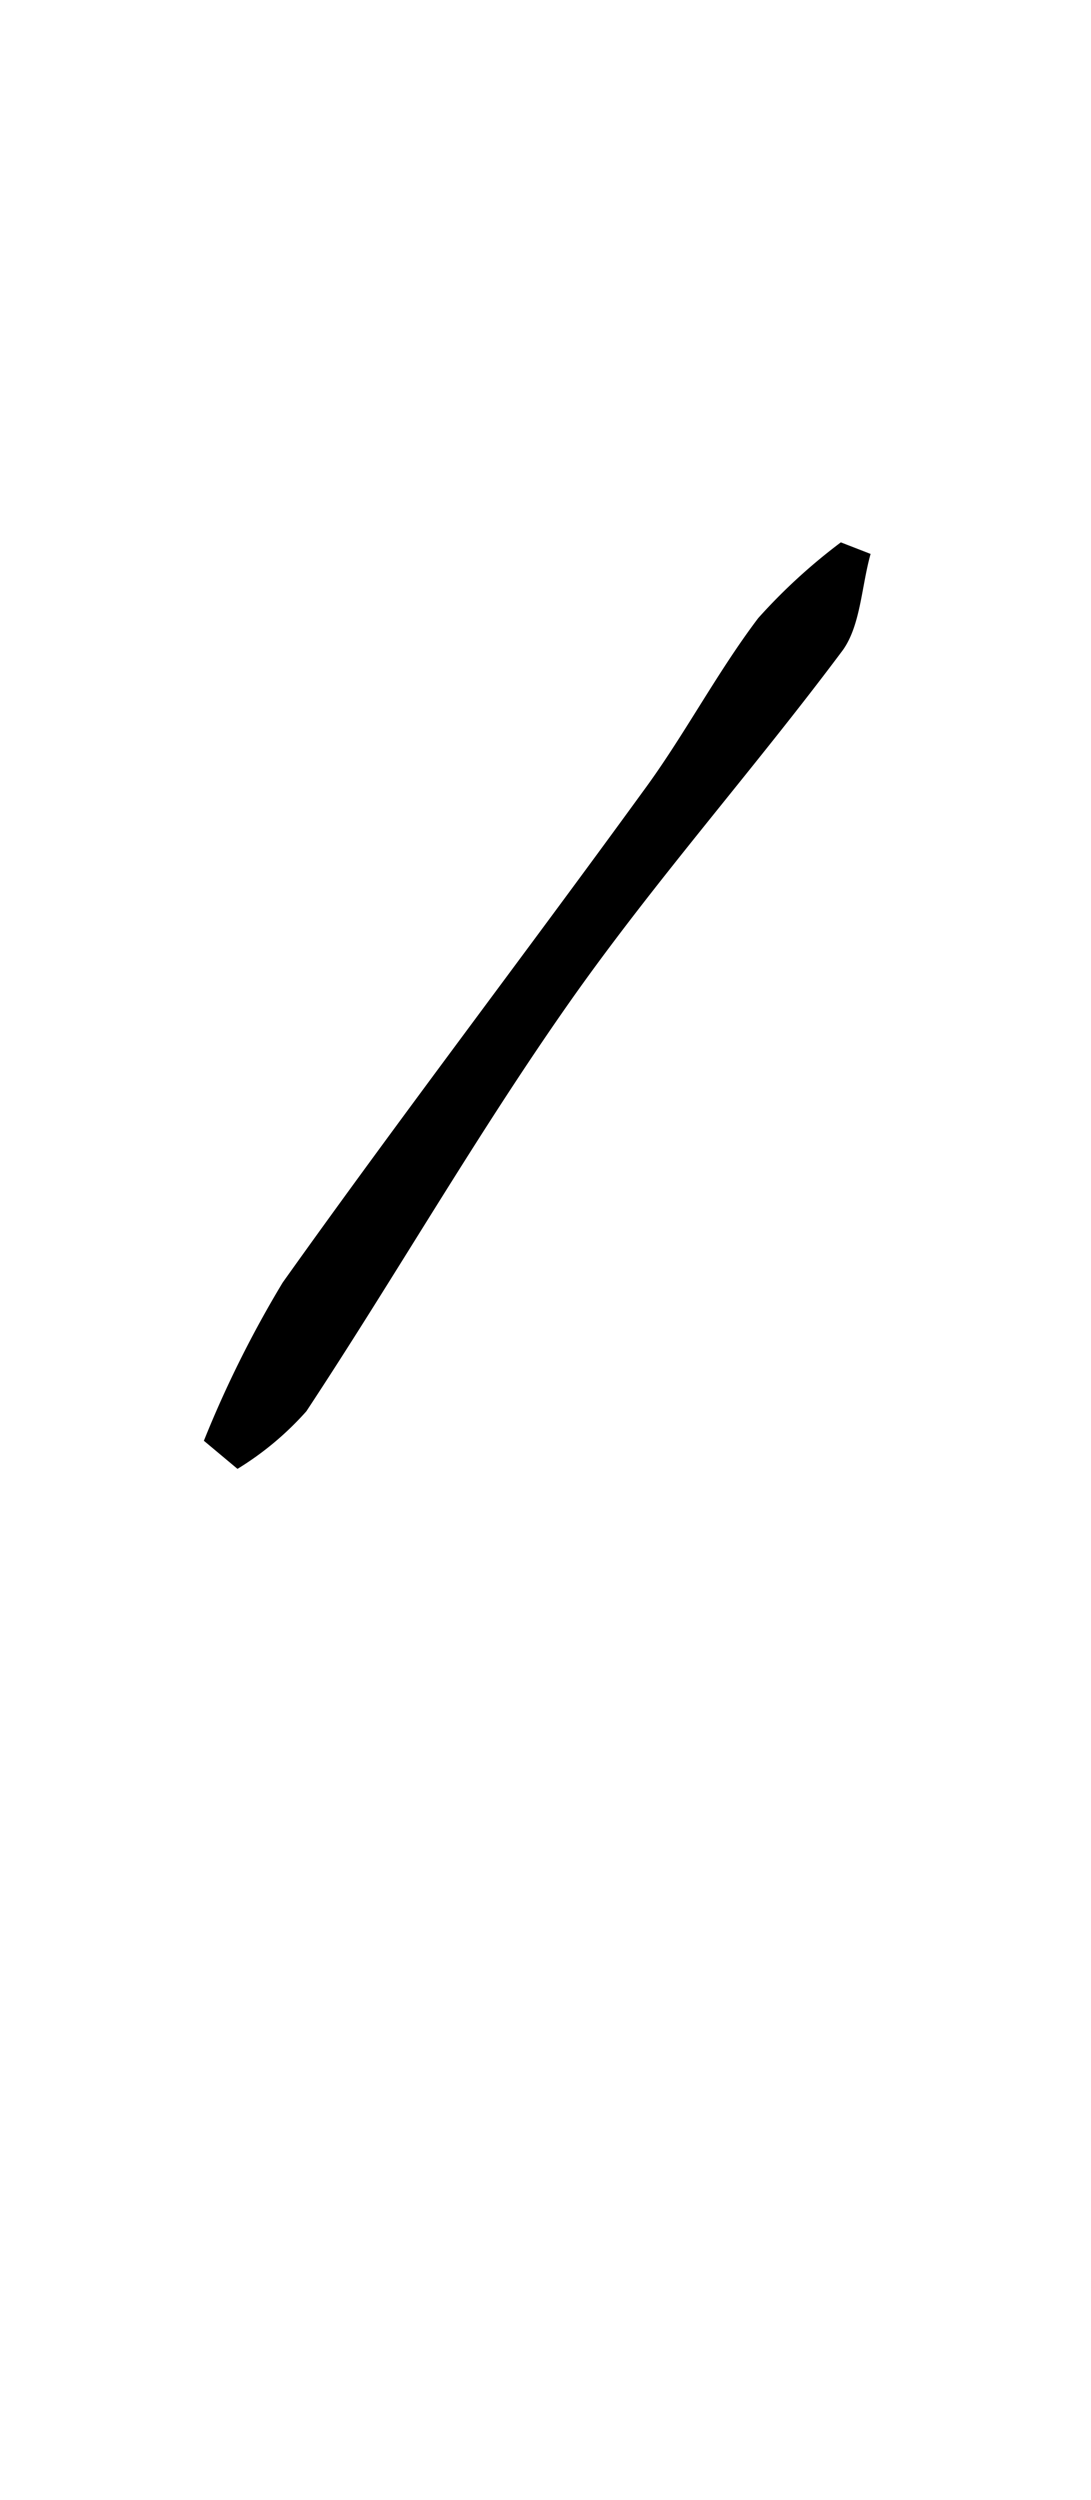 <svg id="_2NDALLCAPS" data-name="2NDALLCAPS" xmlns="http://www.w3.org/2000/svg" viewBox="0 0 39.6 90.72"><title>superfunfontprojeeeect</title><path d="M7.4,52.28a39.93,39.93,0,0,1,2.86-5.74c4.27-6,8.74-11.85,13.07-17.81,1.48-2,2.67-4.29,4.19-6.3a20.73,20.73,0,0,1,3-2.75l1.08.42c-.33,1.17-.36,2.57-1,3.48-3.23,4.33-6.83,8.38-9.93,12.79-3.38,4.81-6.31,9.93-9.55,14.84A11.07,11.07,0,0,1,8.62,53.3Z"/></svg>
